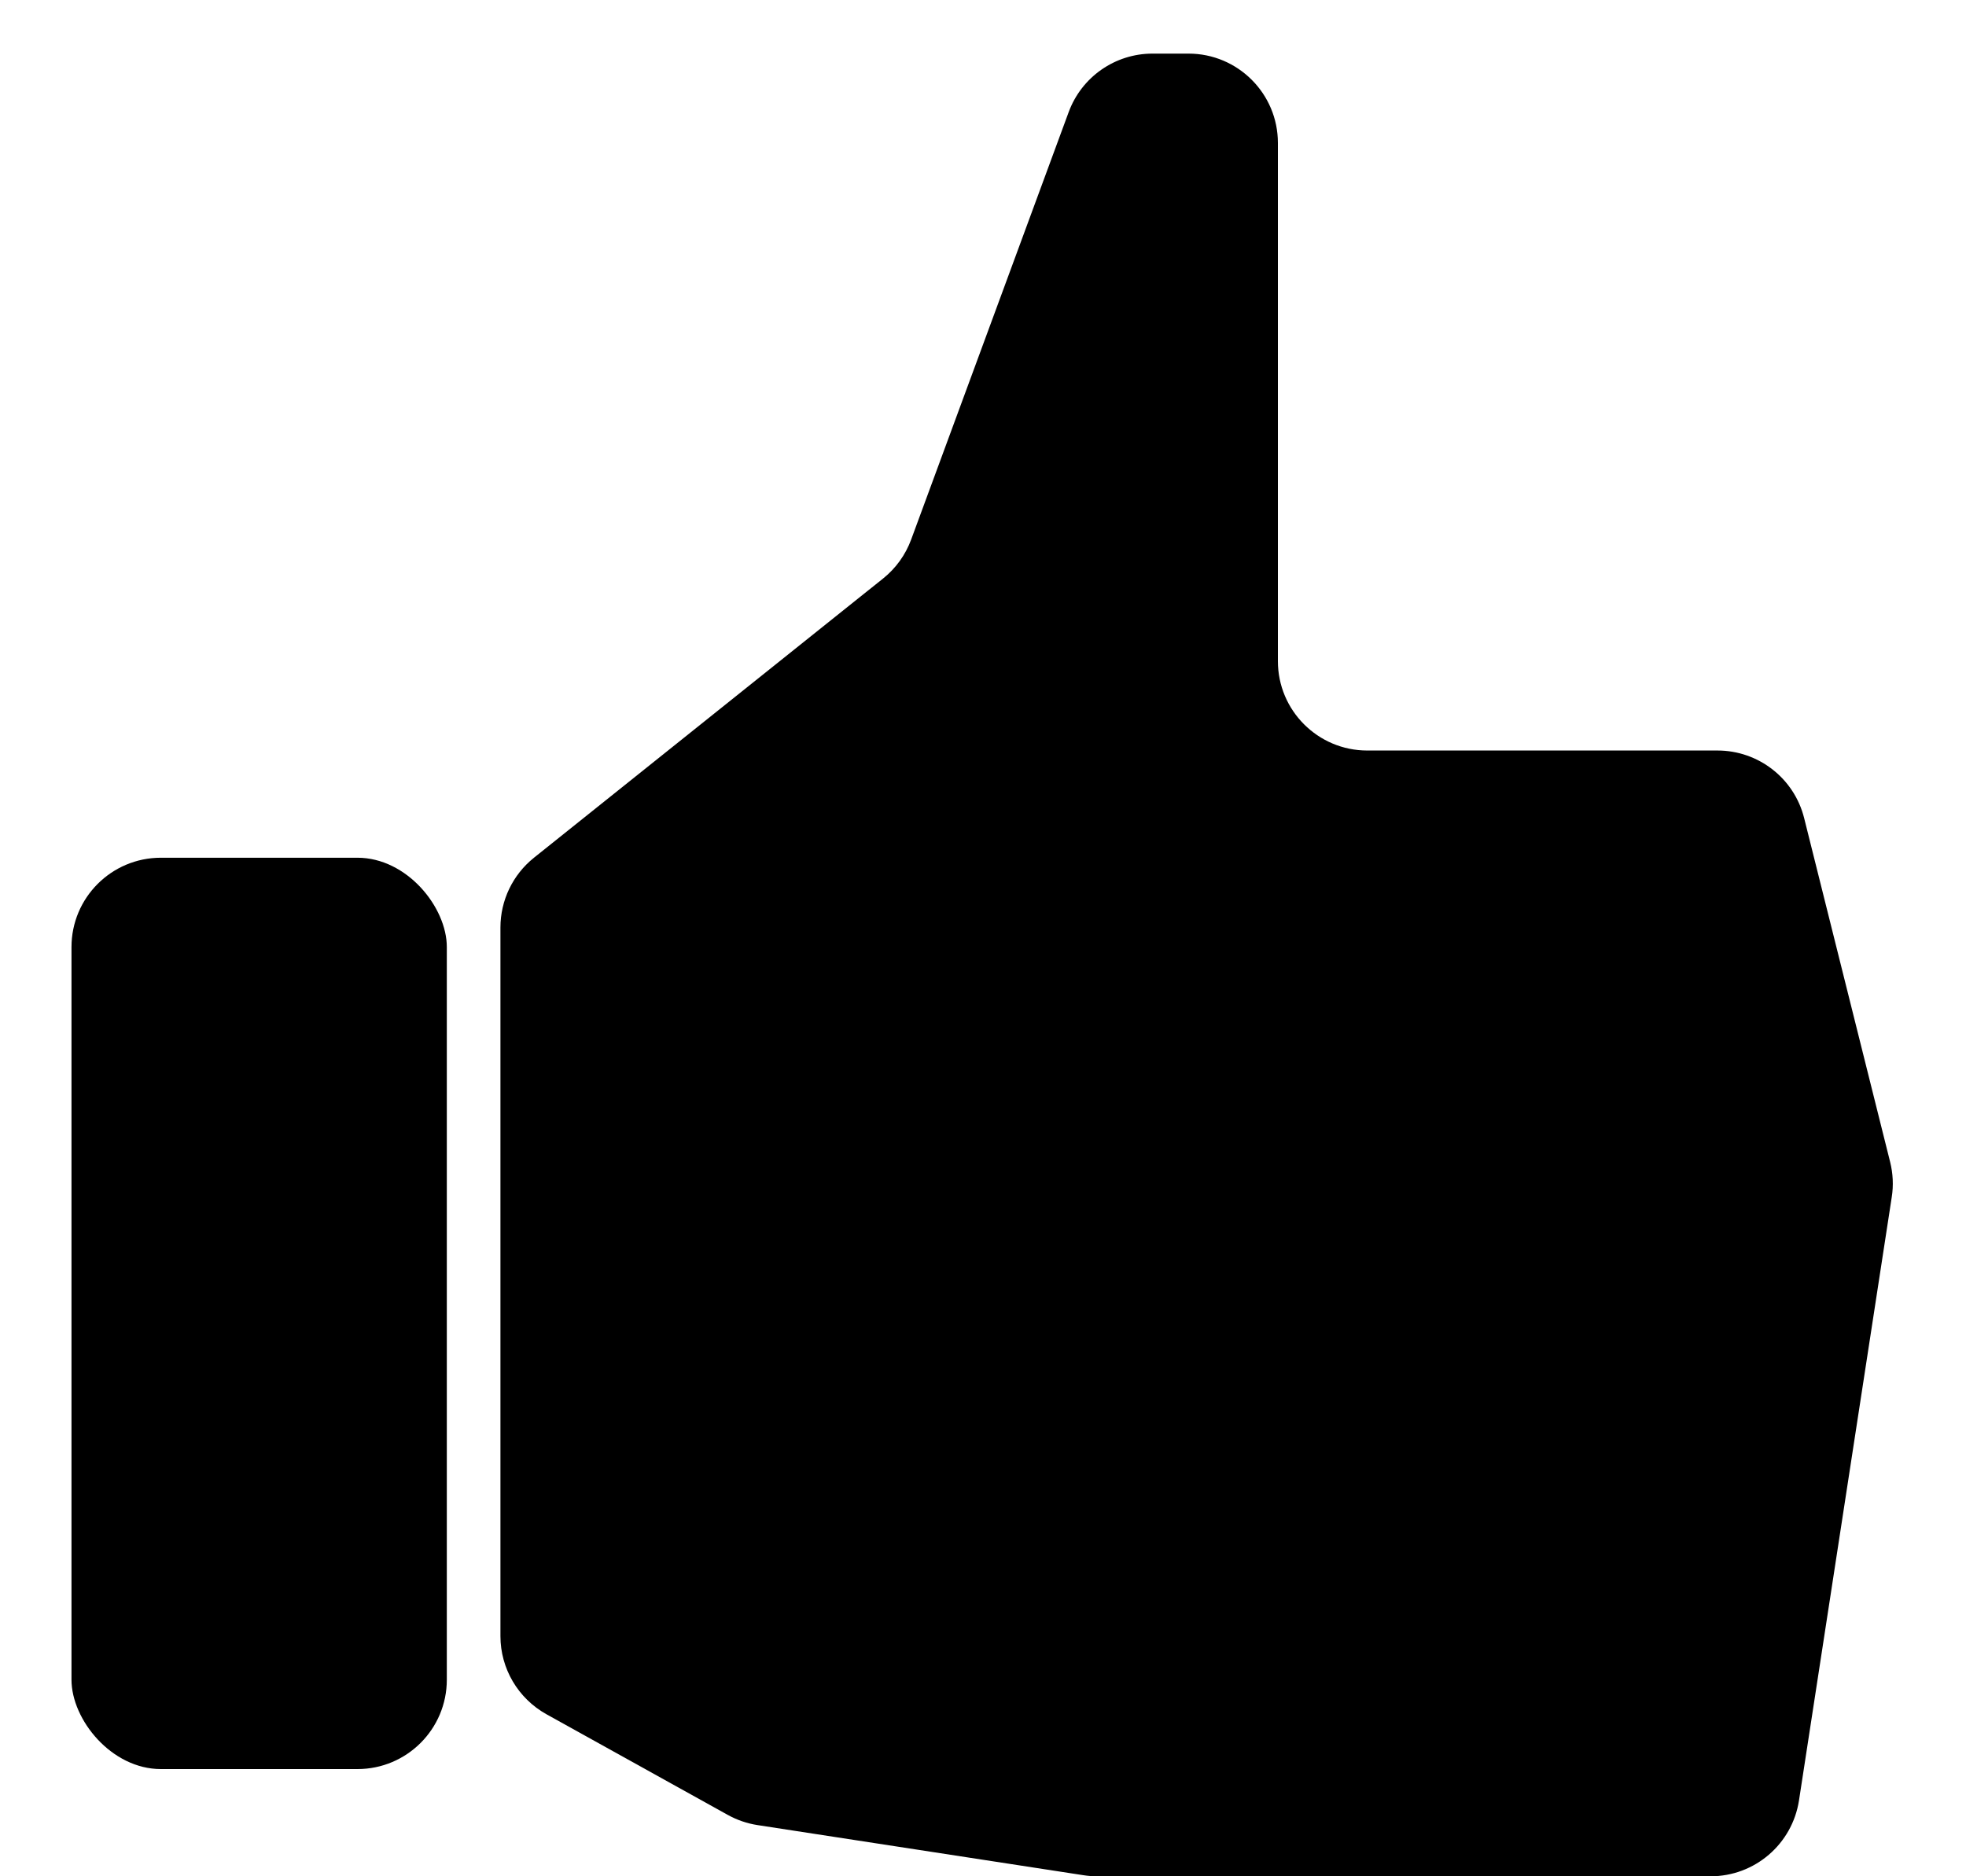 <svg width="22" height="21" viewBox="0 0 22 21" xmlns="http://www.w3.org/2000/svg">
  <path d="M5.6 10.381C5.6 10.077 5.738 9.79 5.975 9.6L9.883 6.474C10.025 6.36 10.133 6.21 10.196 6.039L11.959 1.254C12.104 0.861 12.478 0.6 12.897 0.6H13.3C13.852 0.6 14.3 1.048 14.3 1.6V7.4C14.3 7.952 14.748 8.4 15.3 8.4H19.219C19.678 8.4 20.078 8.712 20.189 9.157L21.151 13.005C21.183 13.133 21.19 13.268 21.169 13.399L20.131 20.152C20.055 20.64 19.636 21 19.142 21H12.277C12.226 21 12.175 20.996 12.124 20.988L8.477 20.427C8.36 20.409 8.247 20.37 8.144 20.313L6.114 19.186C5.797 19.009 5.6 18.675 5.6 18.312V10.381Z"/>
  <rect x="0.8" y="9.6" width="4.2" height="10.2" rx="1"/>
</svg>
